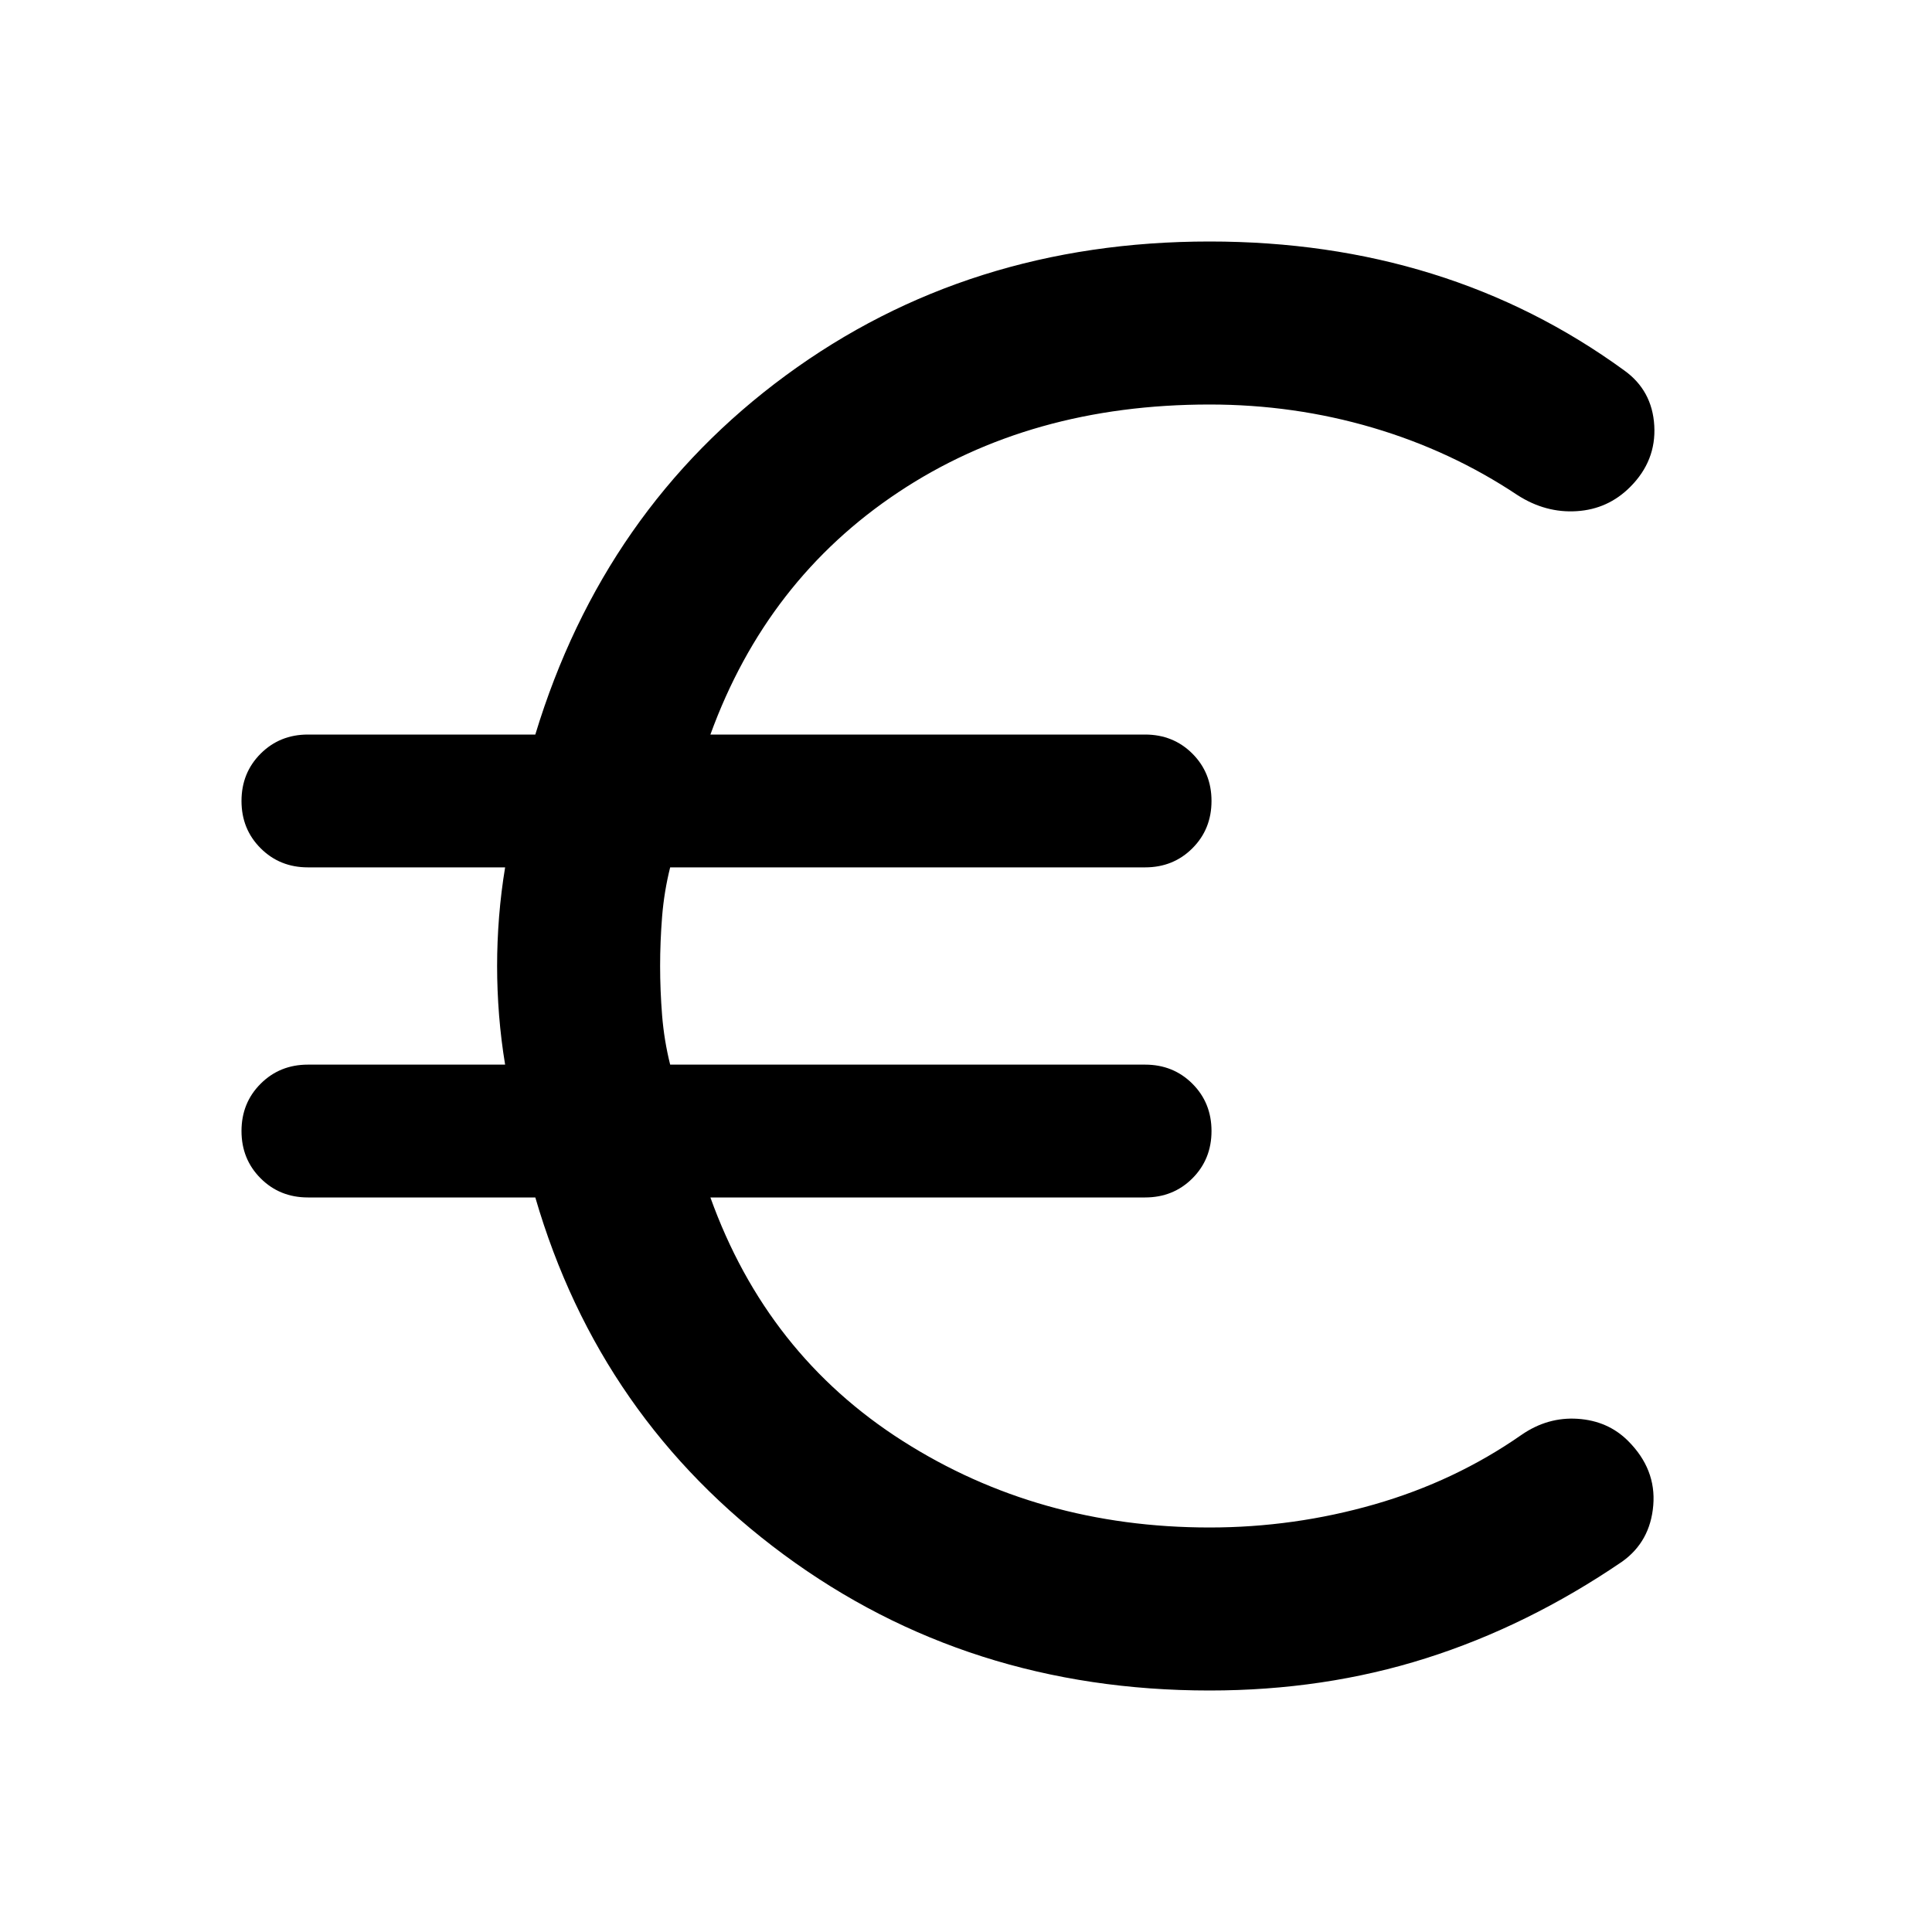 <svg xmlns="http://www.w3.org/2000/svg" height="40" width="40"><path d="M25.042 35Q20.042 35 16.229 32.188Q12.417 29.375 11.083 24.792H6.375Q5.792 24.792 5.396 24.396Q5 24 5 23.417Q5 22.833 5.396 22.438Q5.792 22.042 6.375 22.042H10.458Q10.375 21.542 10.333 21.021Q10.292 20.5 10.292 20Q10.292 19.5 10.333 18.979Q10.375 18.458 10.458 17.958H6.375Q5.792 17.958 5.396 17.562Q5 17.167 5 16.583Q5 16 5.396 15.604Q5.792 15.208 6.375 15.208H11.083Q12.5 10.542 16.271 7.771Q20.042 5 25.042 5Q27.5 5 29.646 5.667Q31.792 6.333 33.625 7.667Q34.208 8.083 34.25 8.813Q34.292 9.542 33.75 10.083Q33.292 10.542 32.646 10.583Q32 10.625 31.417 10.25Q30.042 9.333 28.417 8.854Q26.792 8.375 25.042 8.375Q21.333 8.375 18.604 10.188Q15.875 12 14.708 15.208H23.708Q24.292 15.208 24.688 15.604Q25.083 16 25.083 16.583Q25.083 17.167 24.688 17.562Q24.292 17.958 23.708 17.958H13.875Q13.75 18.458 13.708 18.979Q13.667 19.5 13.667 20Q13.667 20.5 13.708 21.021Q13.75 21.542 13.875 22.042H23.708Q24.292 22.042 24.688 22.438Q25.083 22.833 25.083 23.417Q25.083 24 24.688 24.396Q24.292 24.792 23.708 24.792H14.708Q15.875 28.042 18.688 29.833Q21.5 31.625 25.042 31.625Q26.792 31.625 28.458 31.146Q30.125 30.667 31.5 29.708Q32.042 29.333 32.667 29.375Q33.292 29.417 33.708 29.833Q34.292 30.417 34.229 31.167Q34.167 31.917 33.583 32.333Q31.625 33.667 29.521 34.333Q27.417 35 25.042 35Z"/></svg>